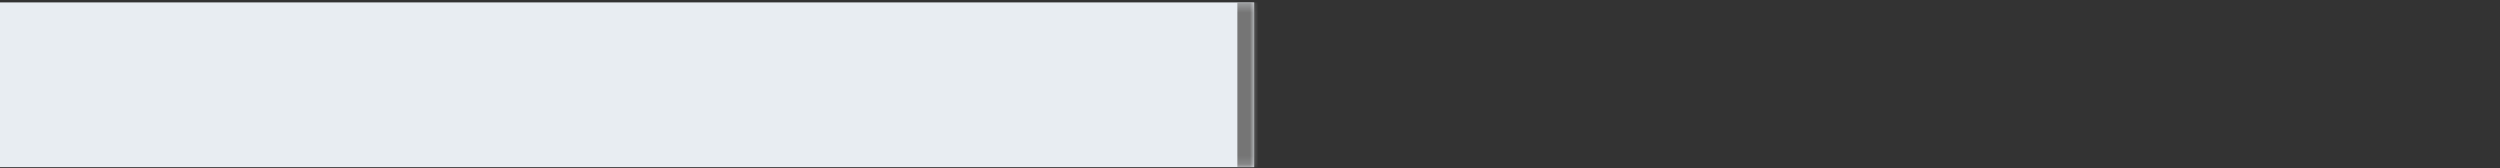 <svg width="297" height="20" viewBox="0 0 297 20" fill="none" xmlns="http://www.w3.org/2000/svg">
<rect x="0" y="0" width="297" height="20" fill="#333333" stroke="none"/>
<mask id="path-1-inside-1_2001_292" fill="white">
<path d="M0 0.286H149V19.857H0V0.286Z"/>
</mask>
<path d="M0 0.286H149V19.857H0V0.286Z" fill="#E8EDF2"/>
<path d="M147 0.286V19.857H151V0.286H147Z" fill="#757575" mask="url(#path-1-inside-1_2001_292)"/>
</svg>
